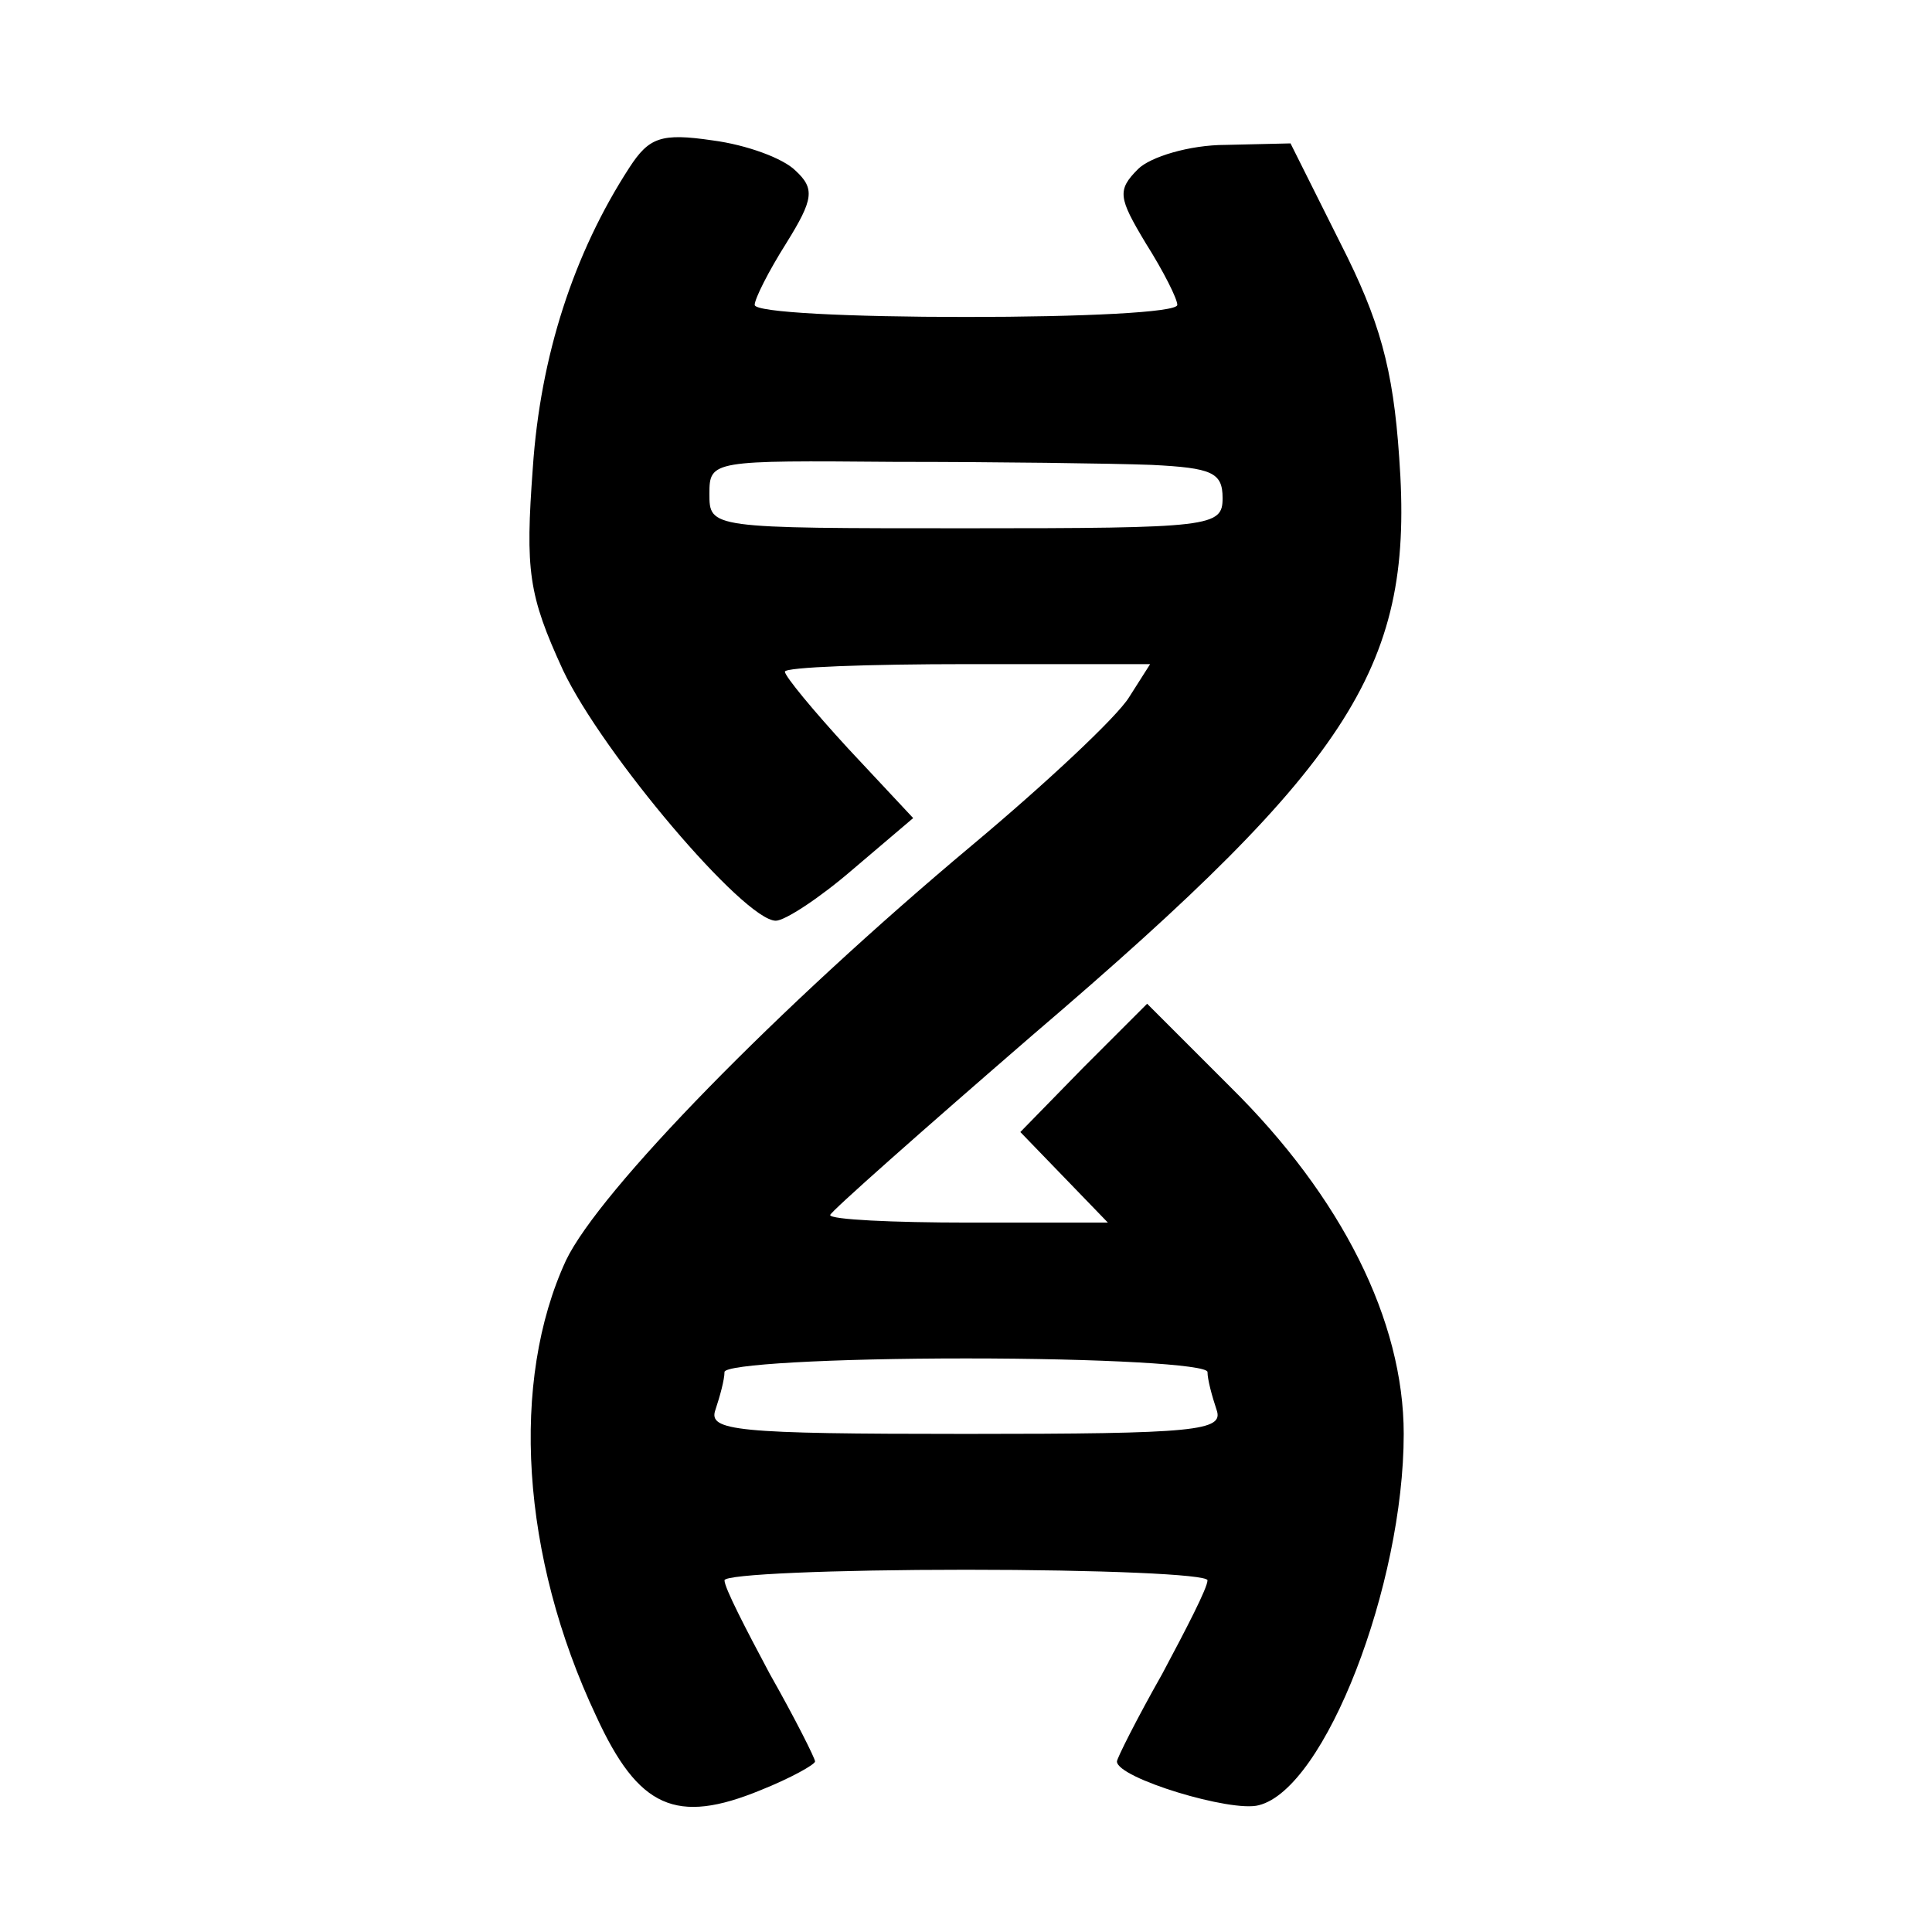 <?xml version="1.0" standalone="no"?>
<!DOCTYPE svg PUBLIC "-//W3C//DTD SVG 20010904//EN"
 "http://www.w3.org/TR/2001/REC-SVG-20010904/DTD/svg10.dtd">
<svg version="1.0" xmlns="http://www.w3.org/2000/svg"
 width="128pt" height="128pt" viewBox="0 0 128 128"
 preserveAspectRatio="xMidYMid meet">
<g transform="translate(0,128) scale(0.1,-0.1)"
fill="#000000" stroke="none">
<path d="M417 1169 c-37 -57 -59 -125 -64 -199 -5 -68 -3 -84 20 -134 26 -55
120 -166 141 -166 6 0 29 15 51 34 l40 34 -43 46 c-23 25 -42 48 -42 51 0 3
55 5 121 5 l121 0 -14 -22 c-8 -13 -55 -57 -104 -98 -129 -108 -247 -229 -269
-275 -37 -80 -30 -196 20 -302 28 -61 53 -72 109 -49 20 8 36 17 36 19 0 2
-13 28 -30 58 -16 30 -30 57 -30 62 0 4 72 7 160 7 88 0 160 -3 160 -7 0 -5
-14 -32 -30 -62 -17 -30 -30 -56 -30 -58 0 -11 76 -34 94 -29 44 11 96 146 96
246 0 75 -41 157 -115 230 l-55 55 -42 -42 -42 -43 29 -30 29 -30 -92 0 c-51
0 -92 2 -92 5 0 2 61 56 135 120 213 182 252 245 242 382 -4 59 -13 91 -39
142 l-33 66 -43 -1 c-24 0 -50 -8 -58 -16 -14 -14 -13 -19 5 -49 12 -19 21
-37 21 -41 0 -5 -63 -8 -140 -8 -77 0 -140 3 -140 8 0 4 9 22 21 41 18 29 19
36 6 48 -8 8 -32 17 -55 20 -34 5 -42 2 -55 -18z m346 -197 c40 -2 47 -5 47
-22 0 -19 -7 -20 -170 -20 -170 0 -170 0 -170 23 0 22 2 22 123 21 67 0 143
-1 170 -2z m37 -601 c0 -5 3 -16 6 -25 5 -14 -13 -16 -166 -16 -153 0 -171 2
-166 16 3 9 6 20 6 25 0 5 70 9 160 9 90 0 160 -4 160 -9z"/>
</g>
</svg>
